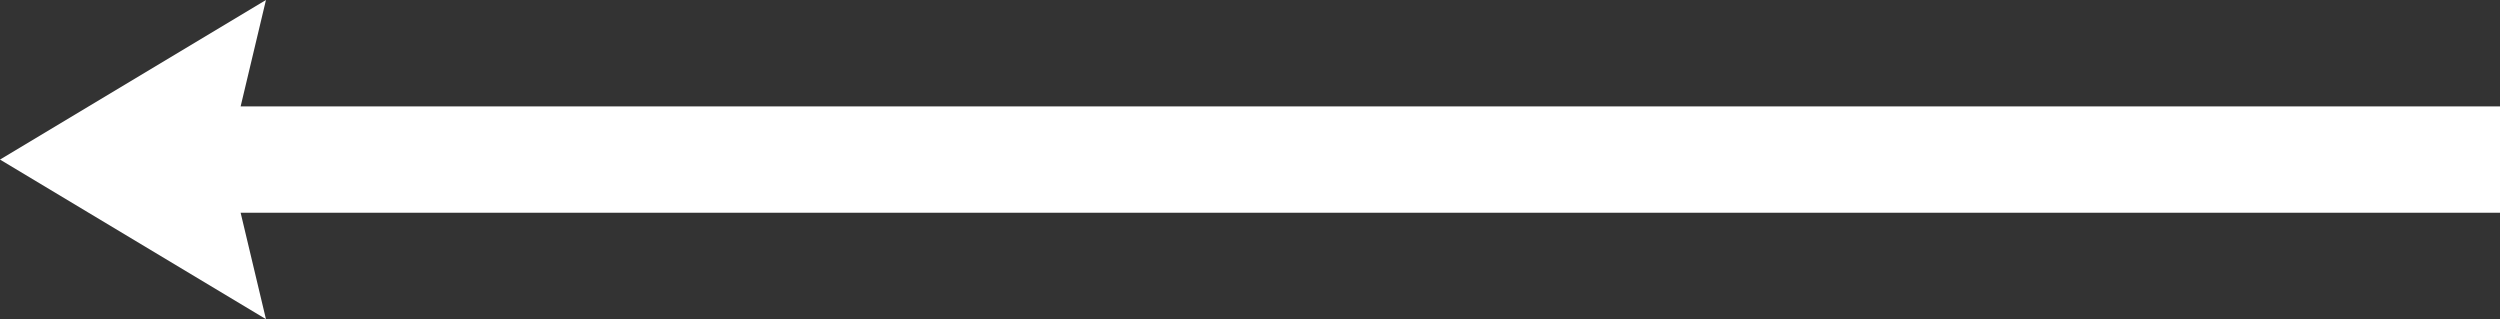 <svg width="47" height="6" viewBox="0 0 47 6" fill="none" xmlns="http://www.w3.org/2000/svg">
<rect x="0" y="0" width="47" height="6" fill="#333333" stroke="none"/>
<path fill-rule="evenodd" clip-rule="evenodd" d="M4.524 4L5 6L0 3L5 0L4.524 2L47 2V4L4.524 4Z" fill="white"/>
</svg>

